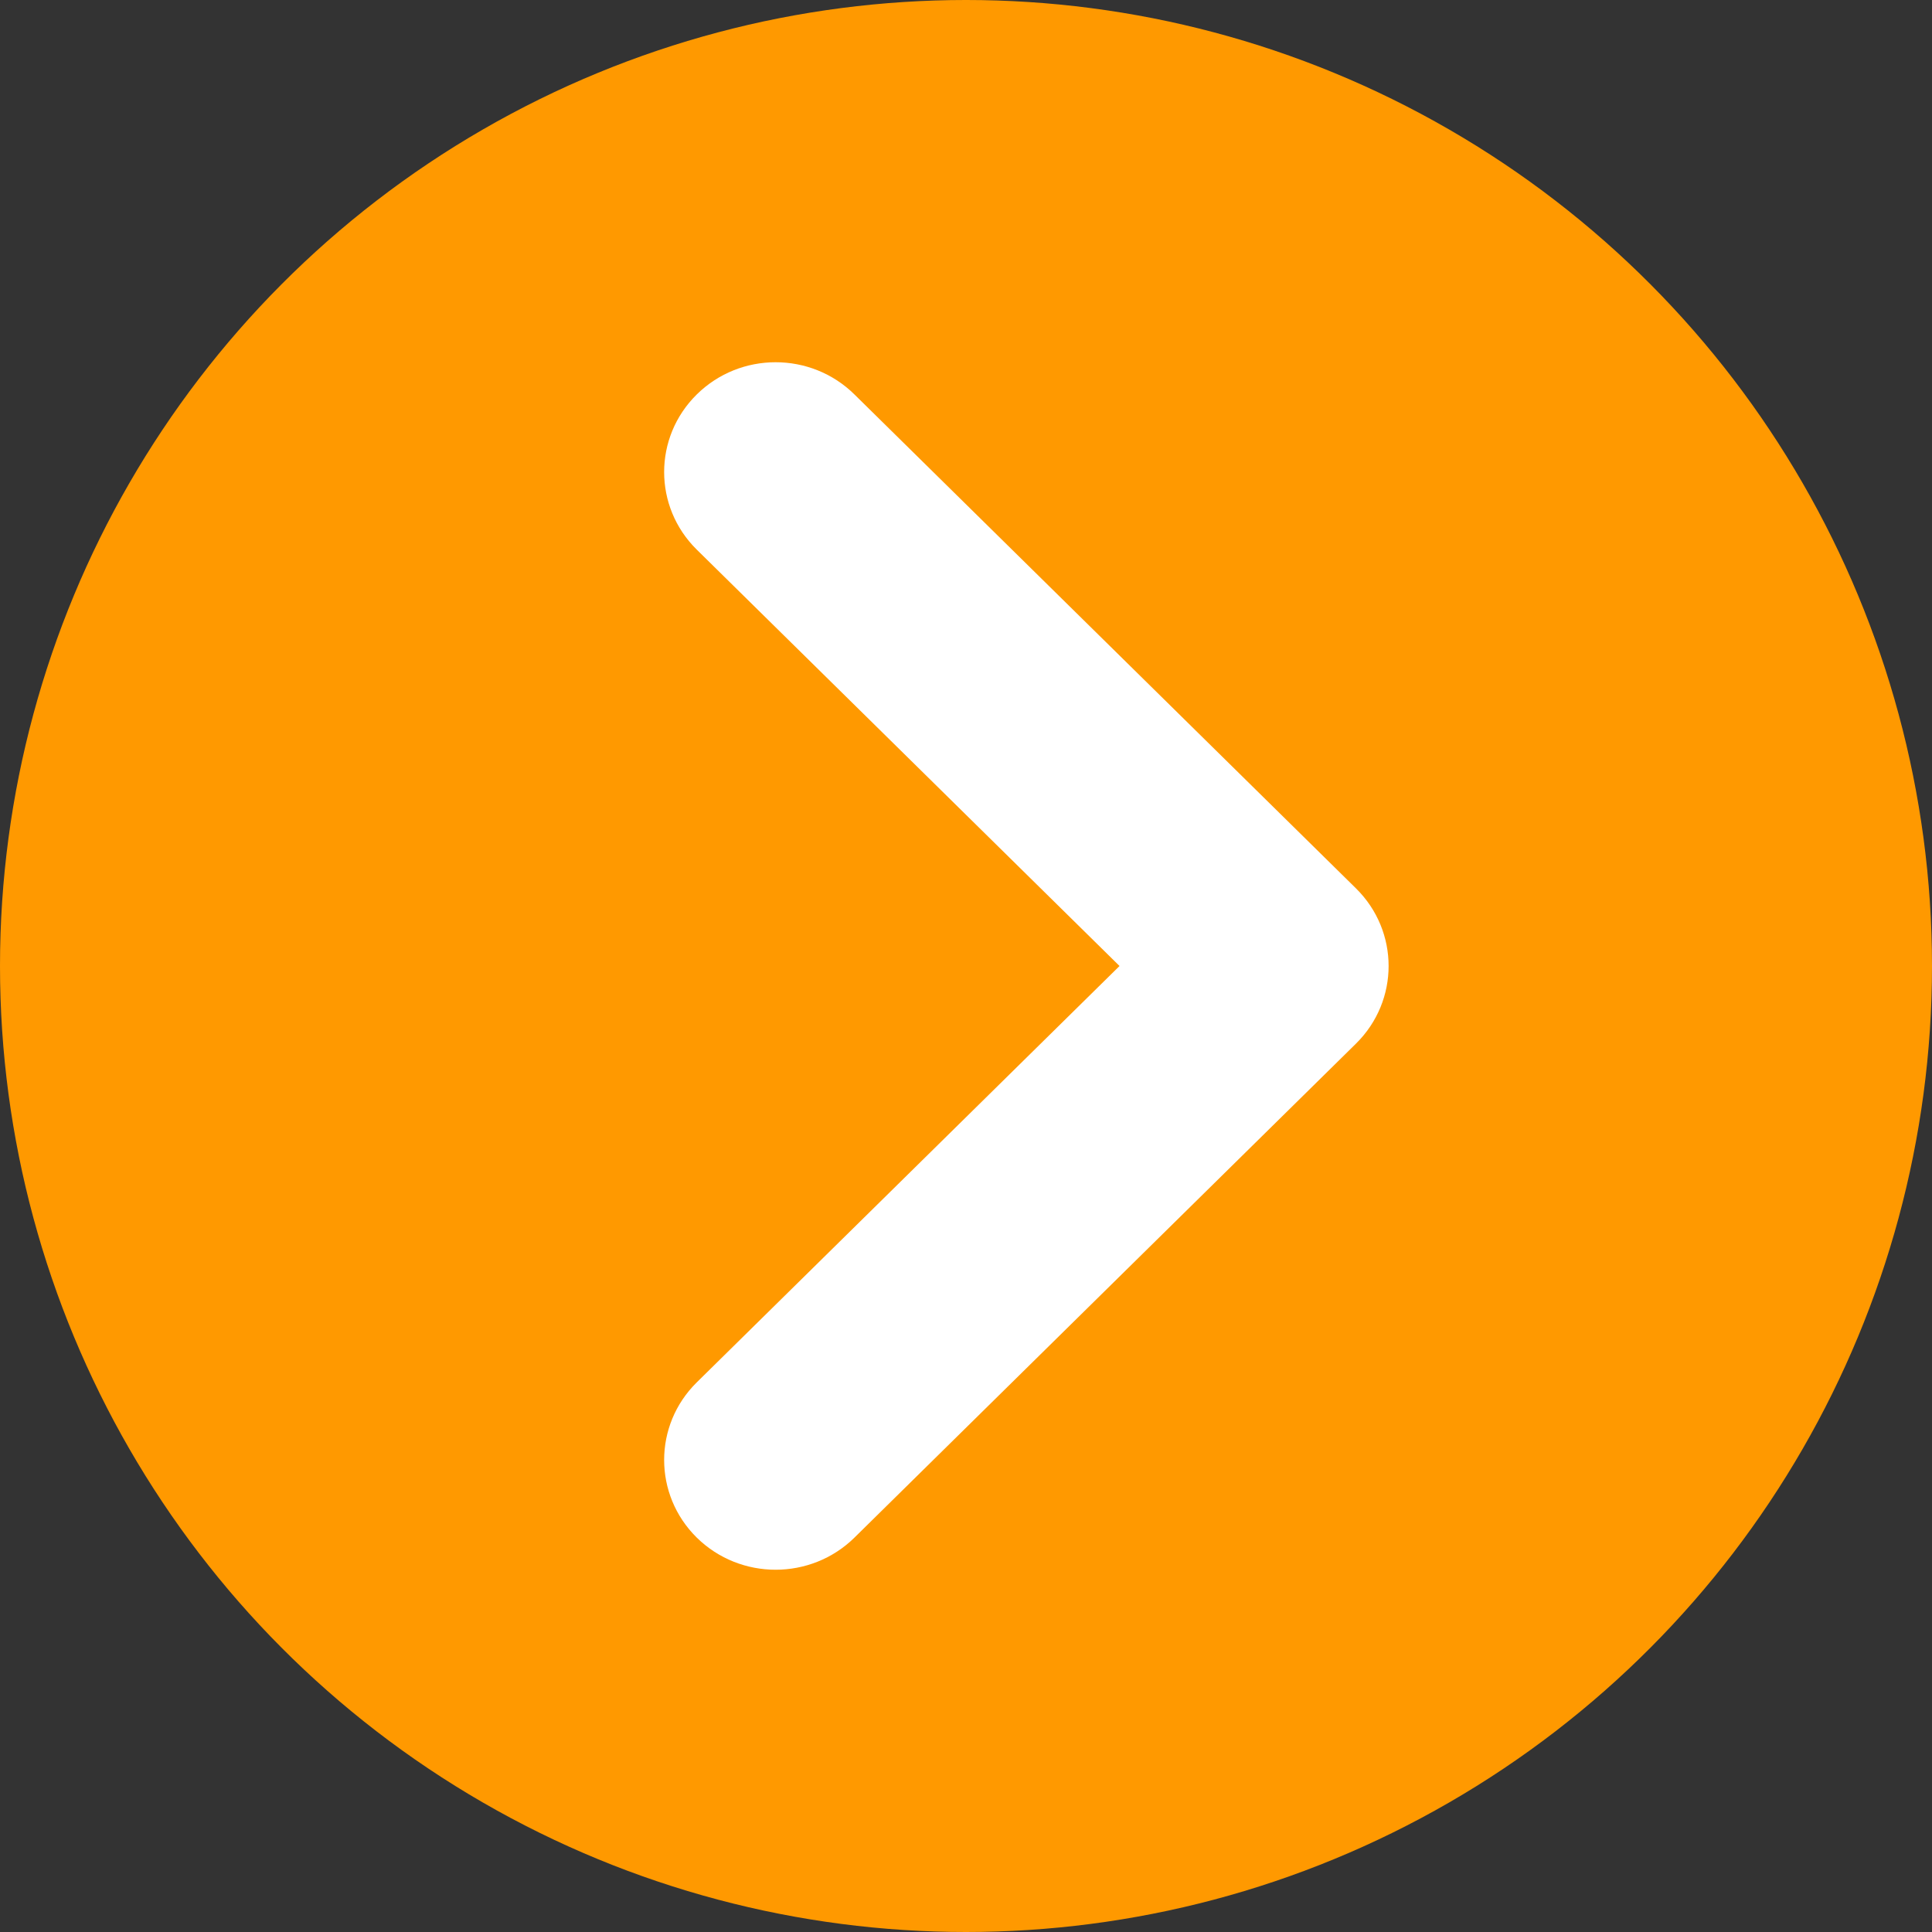 <svg width="32" height="32" viewBox="0 0 32 32" fill="none" xmlns="http://www.w3.org/2000/svg">
<rect x="0" y="0" width="32" height="32" fill="#333333" stroke="none"/>
<circle cx="16" cy="16" r="16" transform="rotate(-180 16 16)" fill="#FF9900"/>
<path fill-rule="evenodd" clip-rule="evenodd" d="M11.541 25.468C10.82 24.757 10.82 23.606 11.541 22.896L18.543 16L11.541 9.104C10.82 8.394 10.82 7.243 11.541 6.533C12.262 5.822 13.431 5.822 14.152 6.533L22.459 14.714C23.18 15.424 23.18 16.576 22.459 17.286L14.152 25.468C13.431 26.177 12.262 26.177 11.541 25.468Z" fill="white"/>
</svg>
